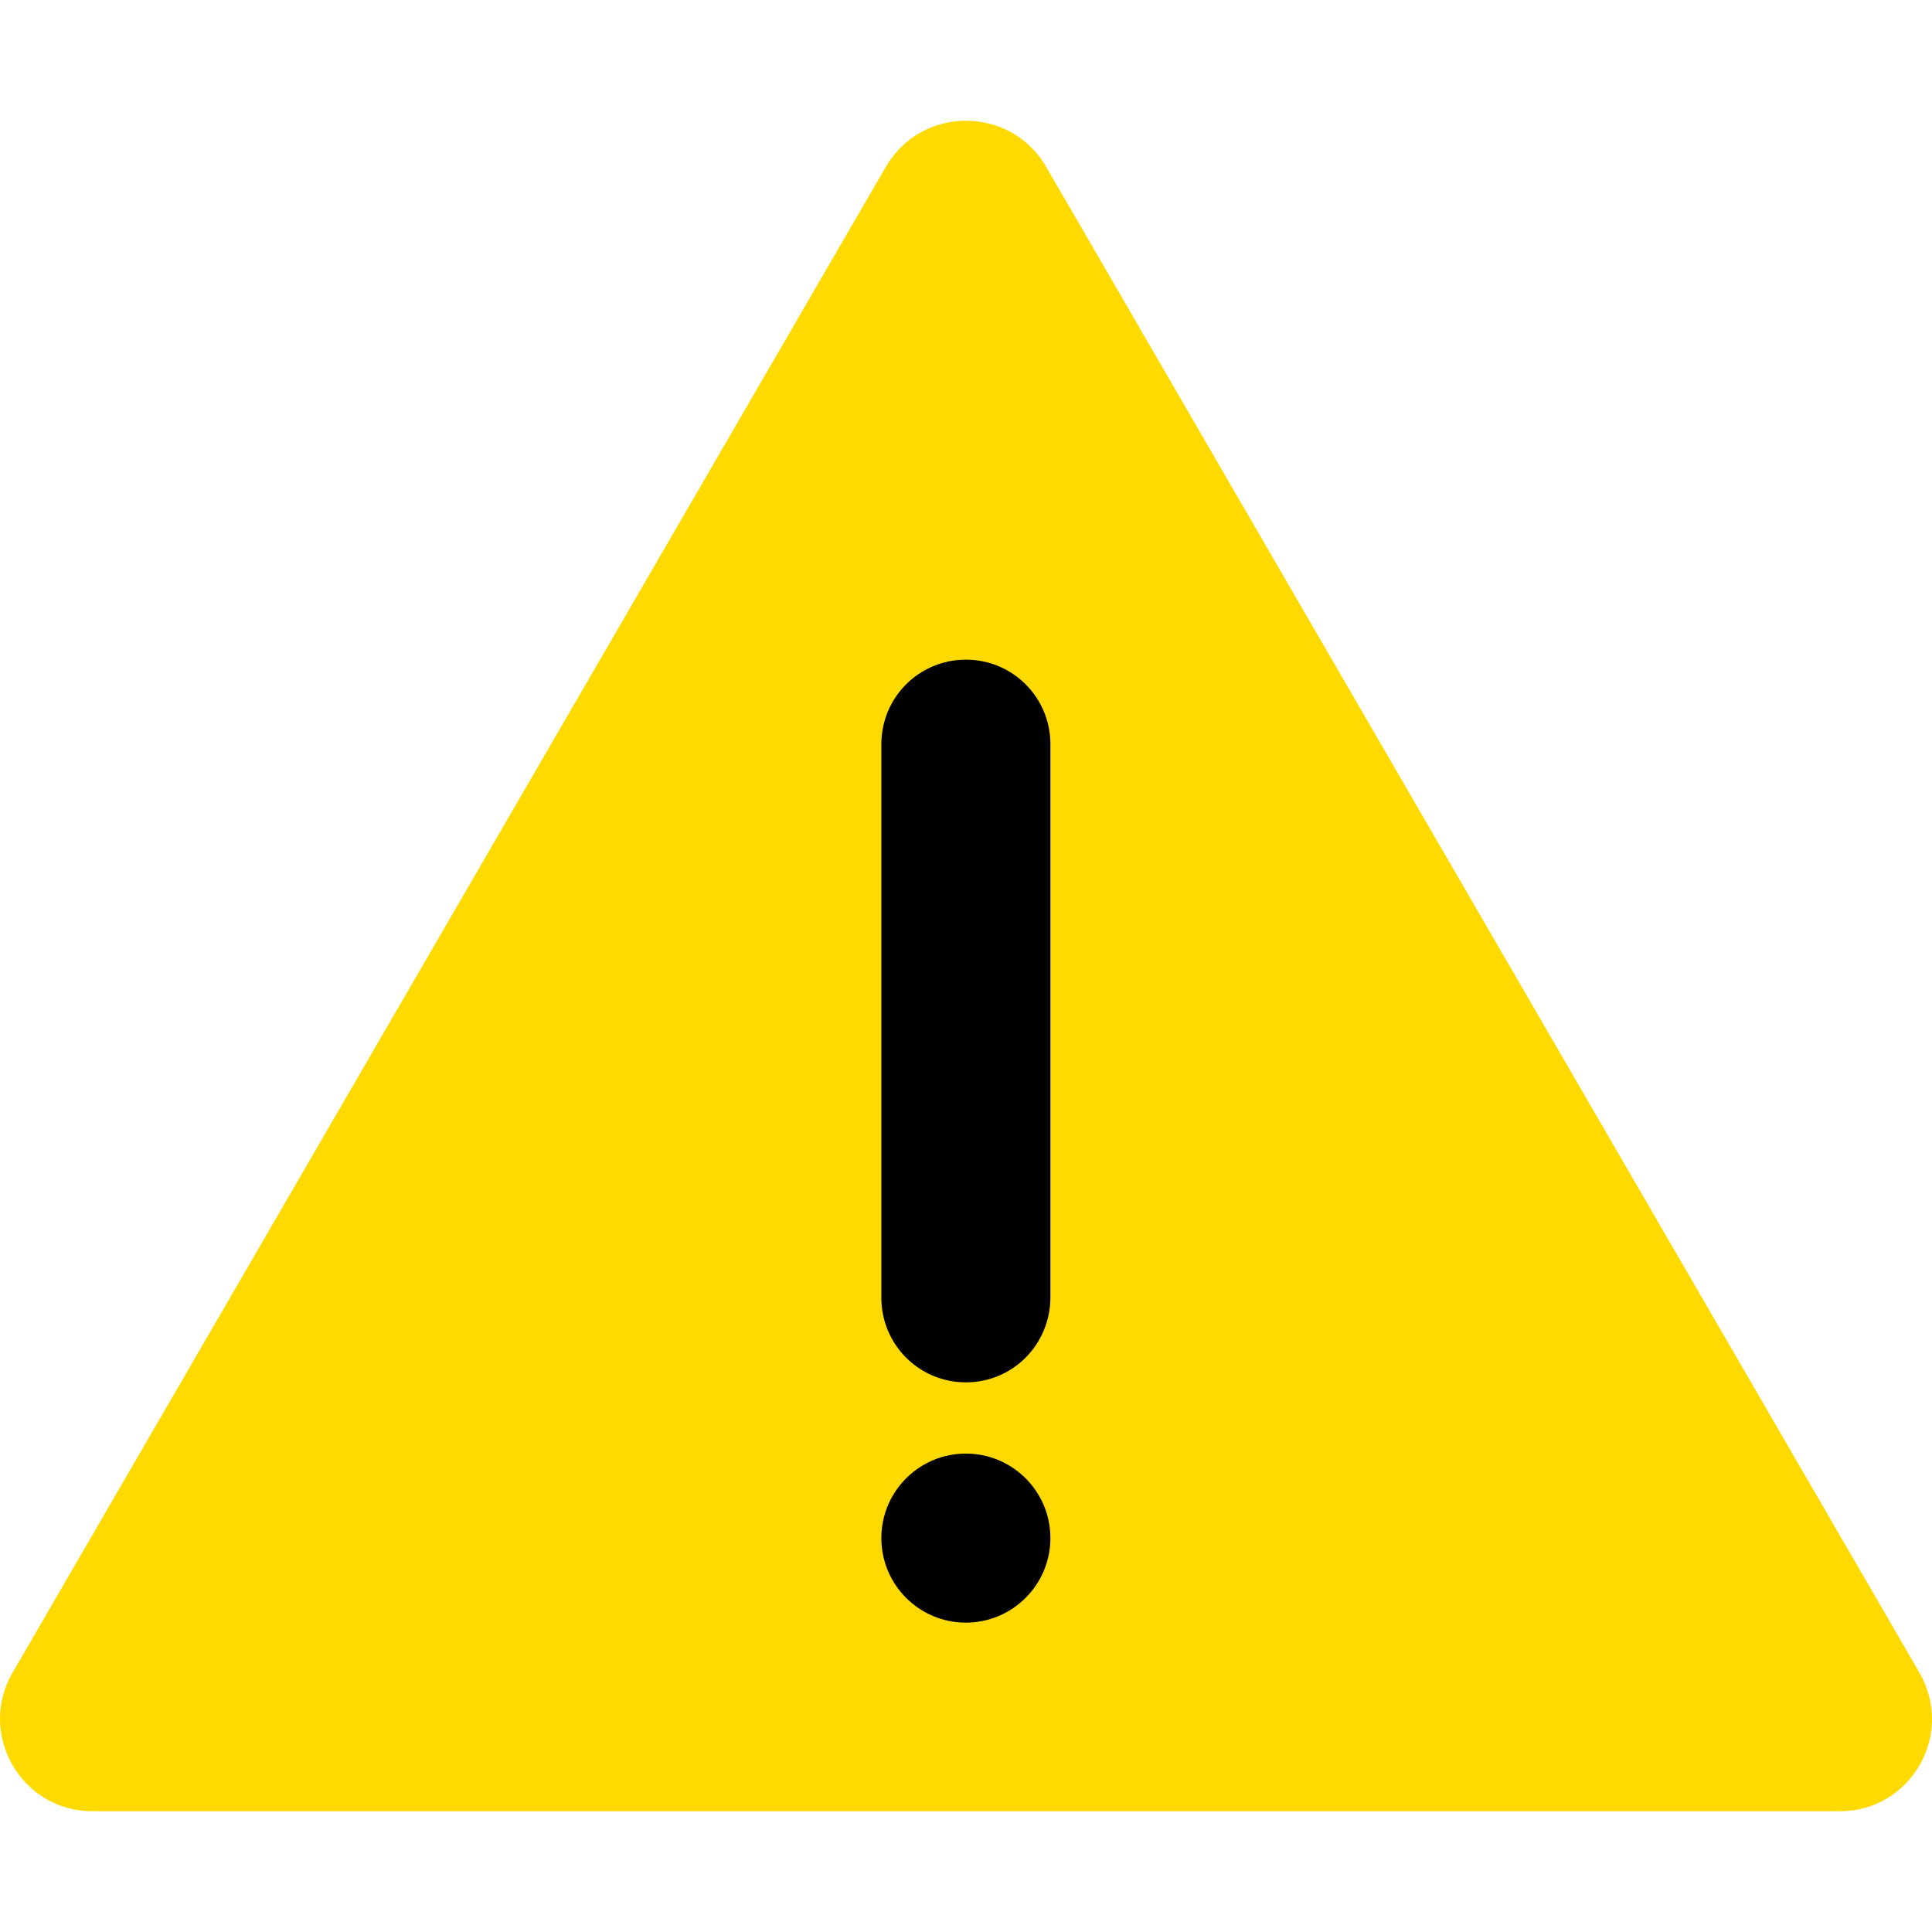 <svg width="16" height="16" viewBox="0 0 16 16" fill="none" xmlns="http://www.w3.org/2000/svg">
<path d="M7.337 1.38L0.102 13.856C-0.189 14.363 0.177 15 0.765 15H15.235C15.823 15 16.189 14.368 15.898 13.856L8.663 1.38C8.366 0.873 7.634 0.873 7.337 1.38Z" fill="#FFDA00"/>
<path d="M7.299 10.748C7.299 11.133 7.609 11.448 7.999 11.448C8.389 11.448 8.699 11.133 8.699 10.743V6.163C8.699 5.778 8.389 5.463 7.999 5.463C7.614 5.463 7.299 5.773 7.299 6.163V10.748Z" fill="black"/>
<path d="M8.699 12.738C8.699 13.124 8.385 13.438 7.999 13.438C7.612 13.438 7.299 13.124 7.299 12.738C7.299 12.351 7.612 12.038 7.999 12.038C8.385 12.038 8.699 12.351 8.699 12.738Z" fill="black"/>
</svg>
